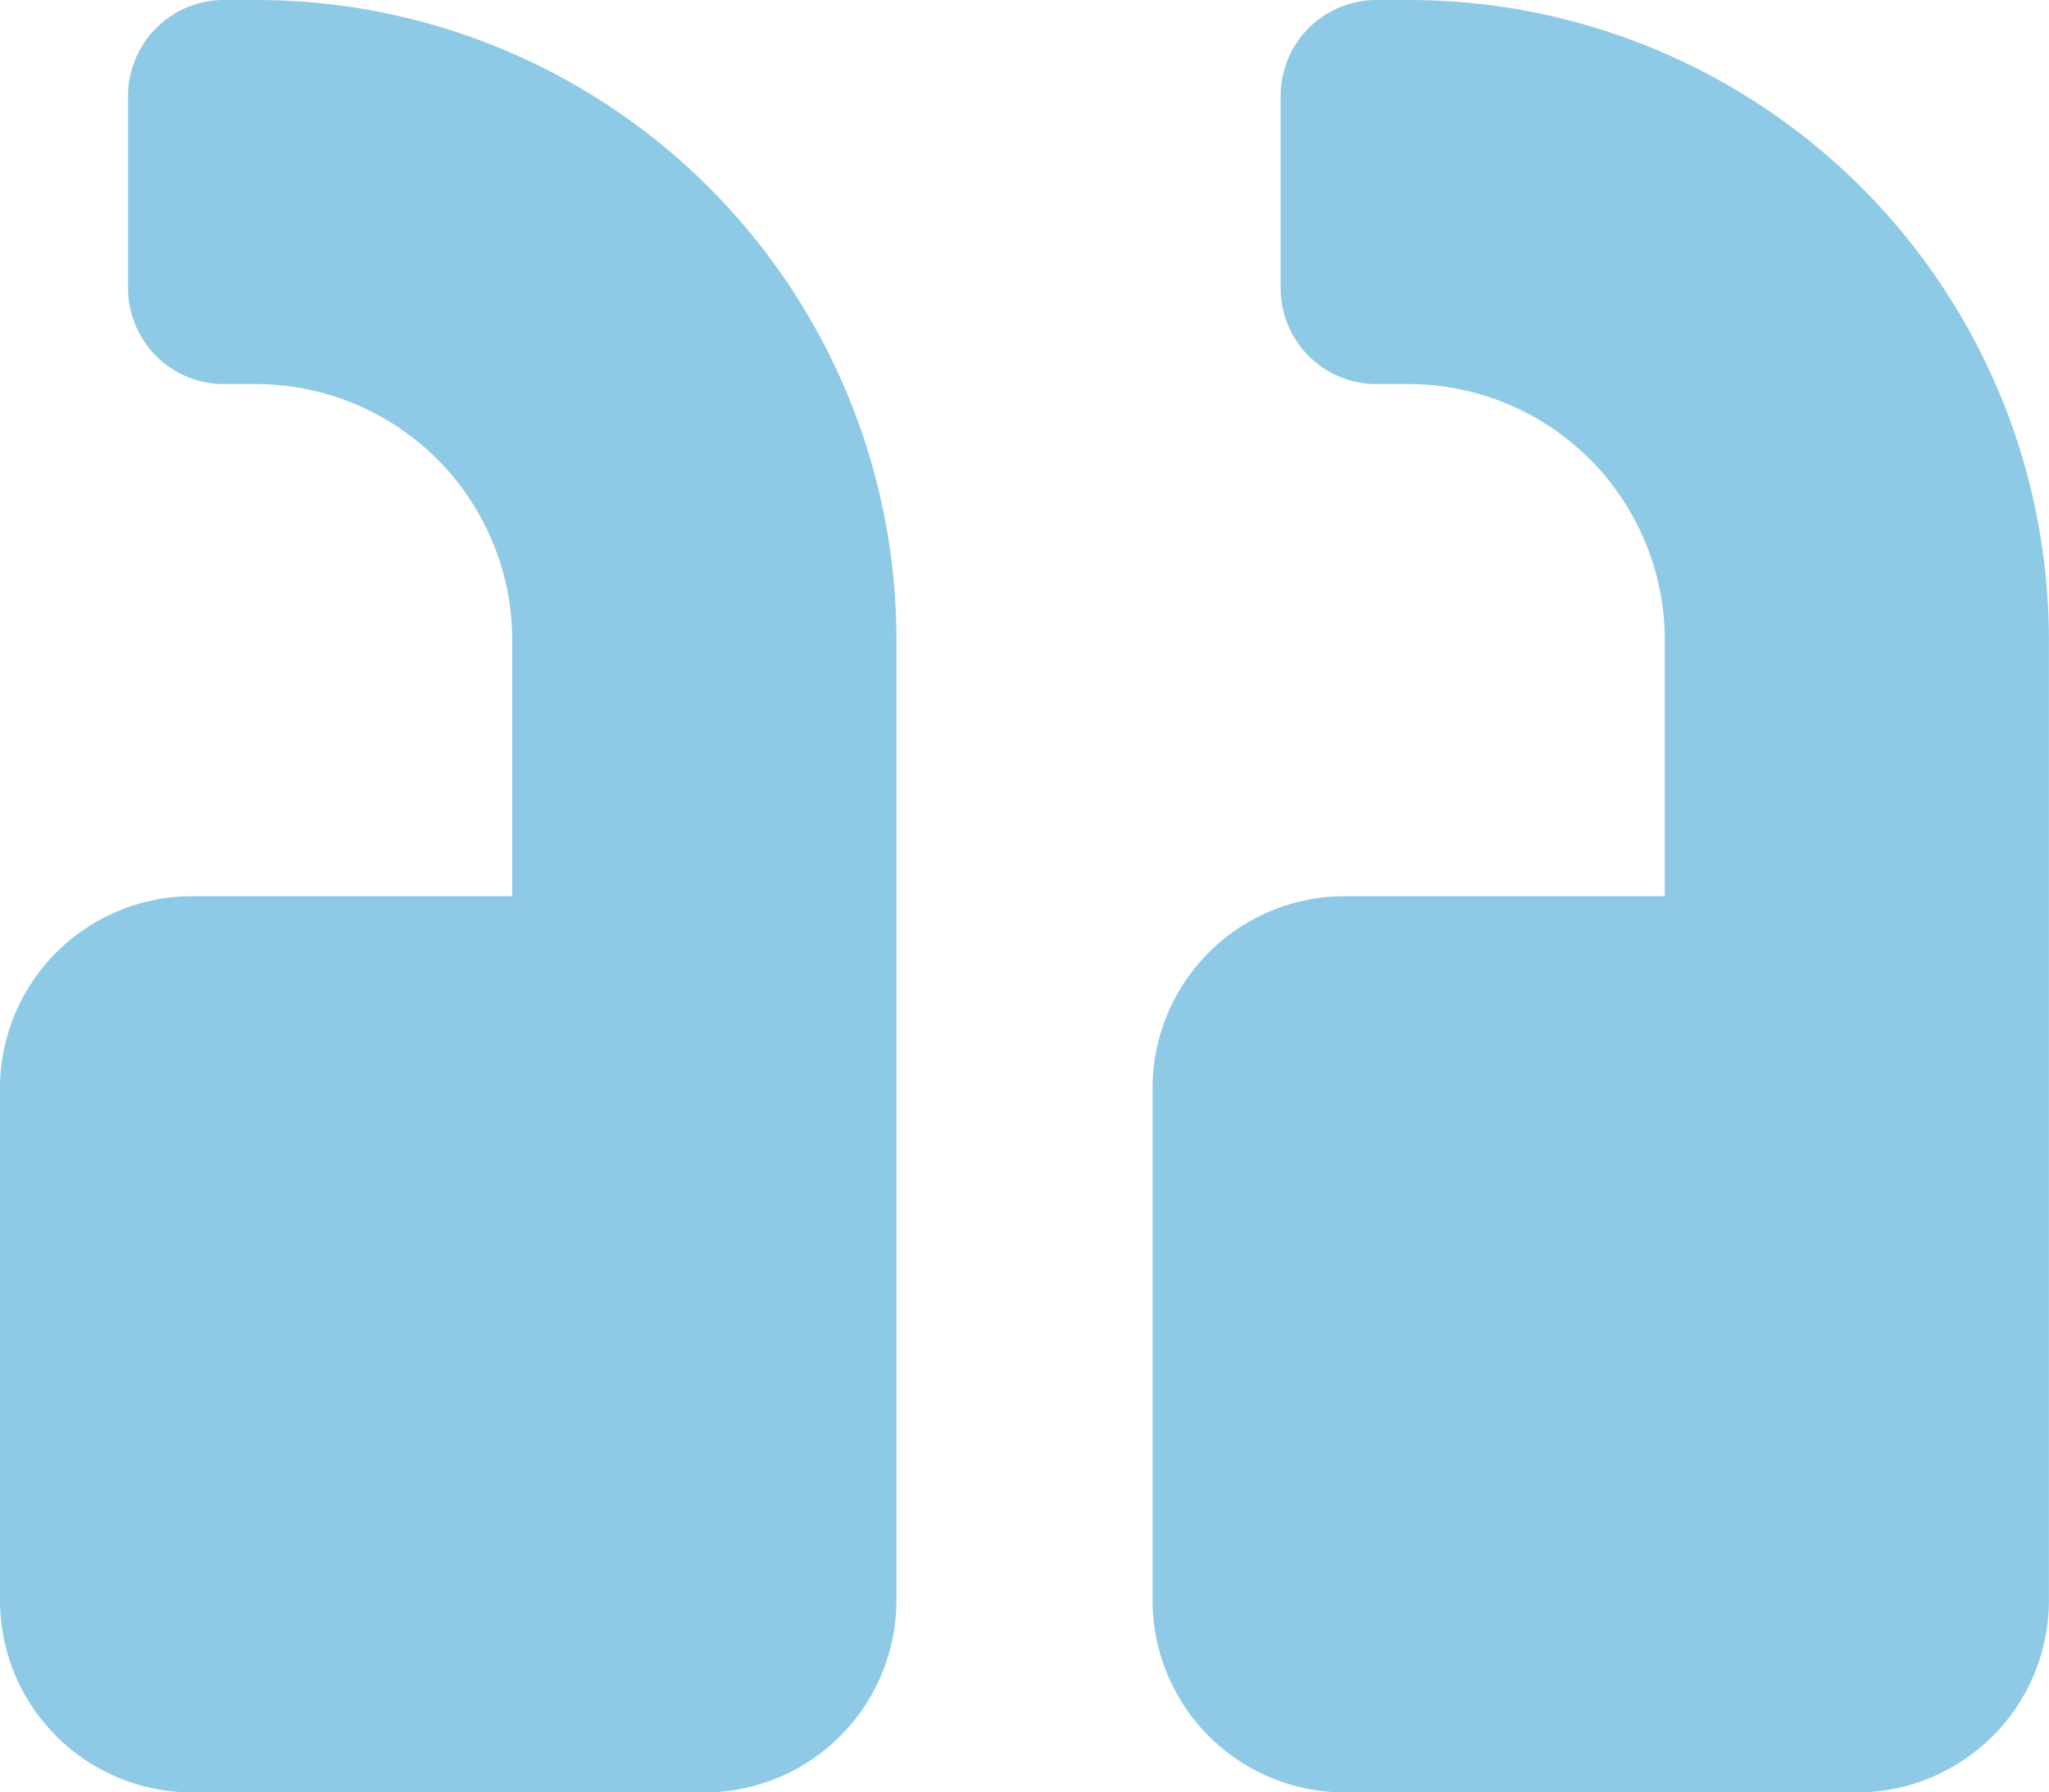 <svg xmlns="http://www.w3.org/2000/svg" width="110.988" height="97.114" viewBox="0 0 110.988 97.114"><path d="M100.583,97.114H72.836A10.408,10.408,0,0,1,62.431,86.709V58.962A10.408,10.408,0,0,1,72.836,48.557H90.178V34.684A13.886,13.886,0,0,0,76.3,20.81H74.57a5.19,5.19,0,0,1-5.2-5.2V5.2A5.19,5.19,0,0,1,74.57,0H76.3a34.674,34.674,0,0,1,34.684,34.684V86.709A10.408,10.408,0,0,1,100.583,97.114Zm-62.431,0H10.405A10.408,10.408,0,0,1,0,86.709V58.962A10.408,10.408,0,0,1,10.405,48.557H27.747V34.684A13.886,13.886,0,0,0,13.873,20.81H12.139a5.19,5.19,0,0,1-5.2-5.2V5.2a5.19,5.19,0,0,1,5.2-5.2h1.734A34.674,34.674,0,0,1,48.557,34.684V86.709A10.408,10.408,0,0,1,38.152,97.114Z" fill="#8ecae6"/></svg>